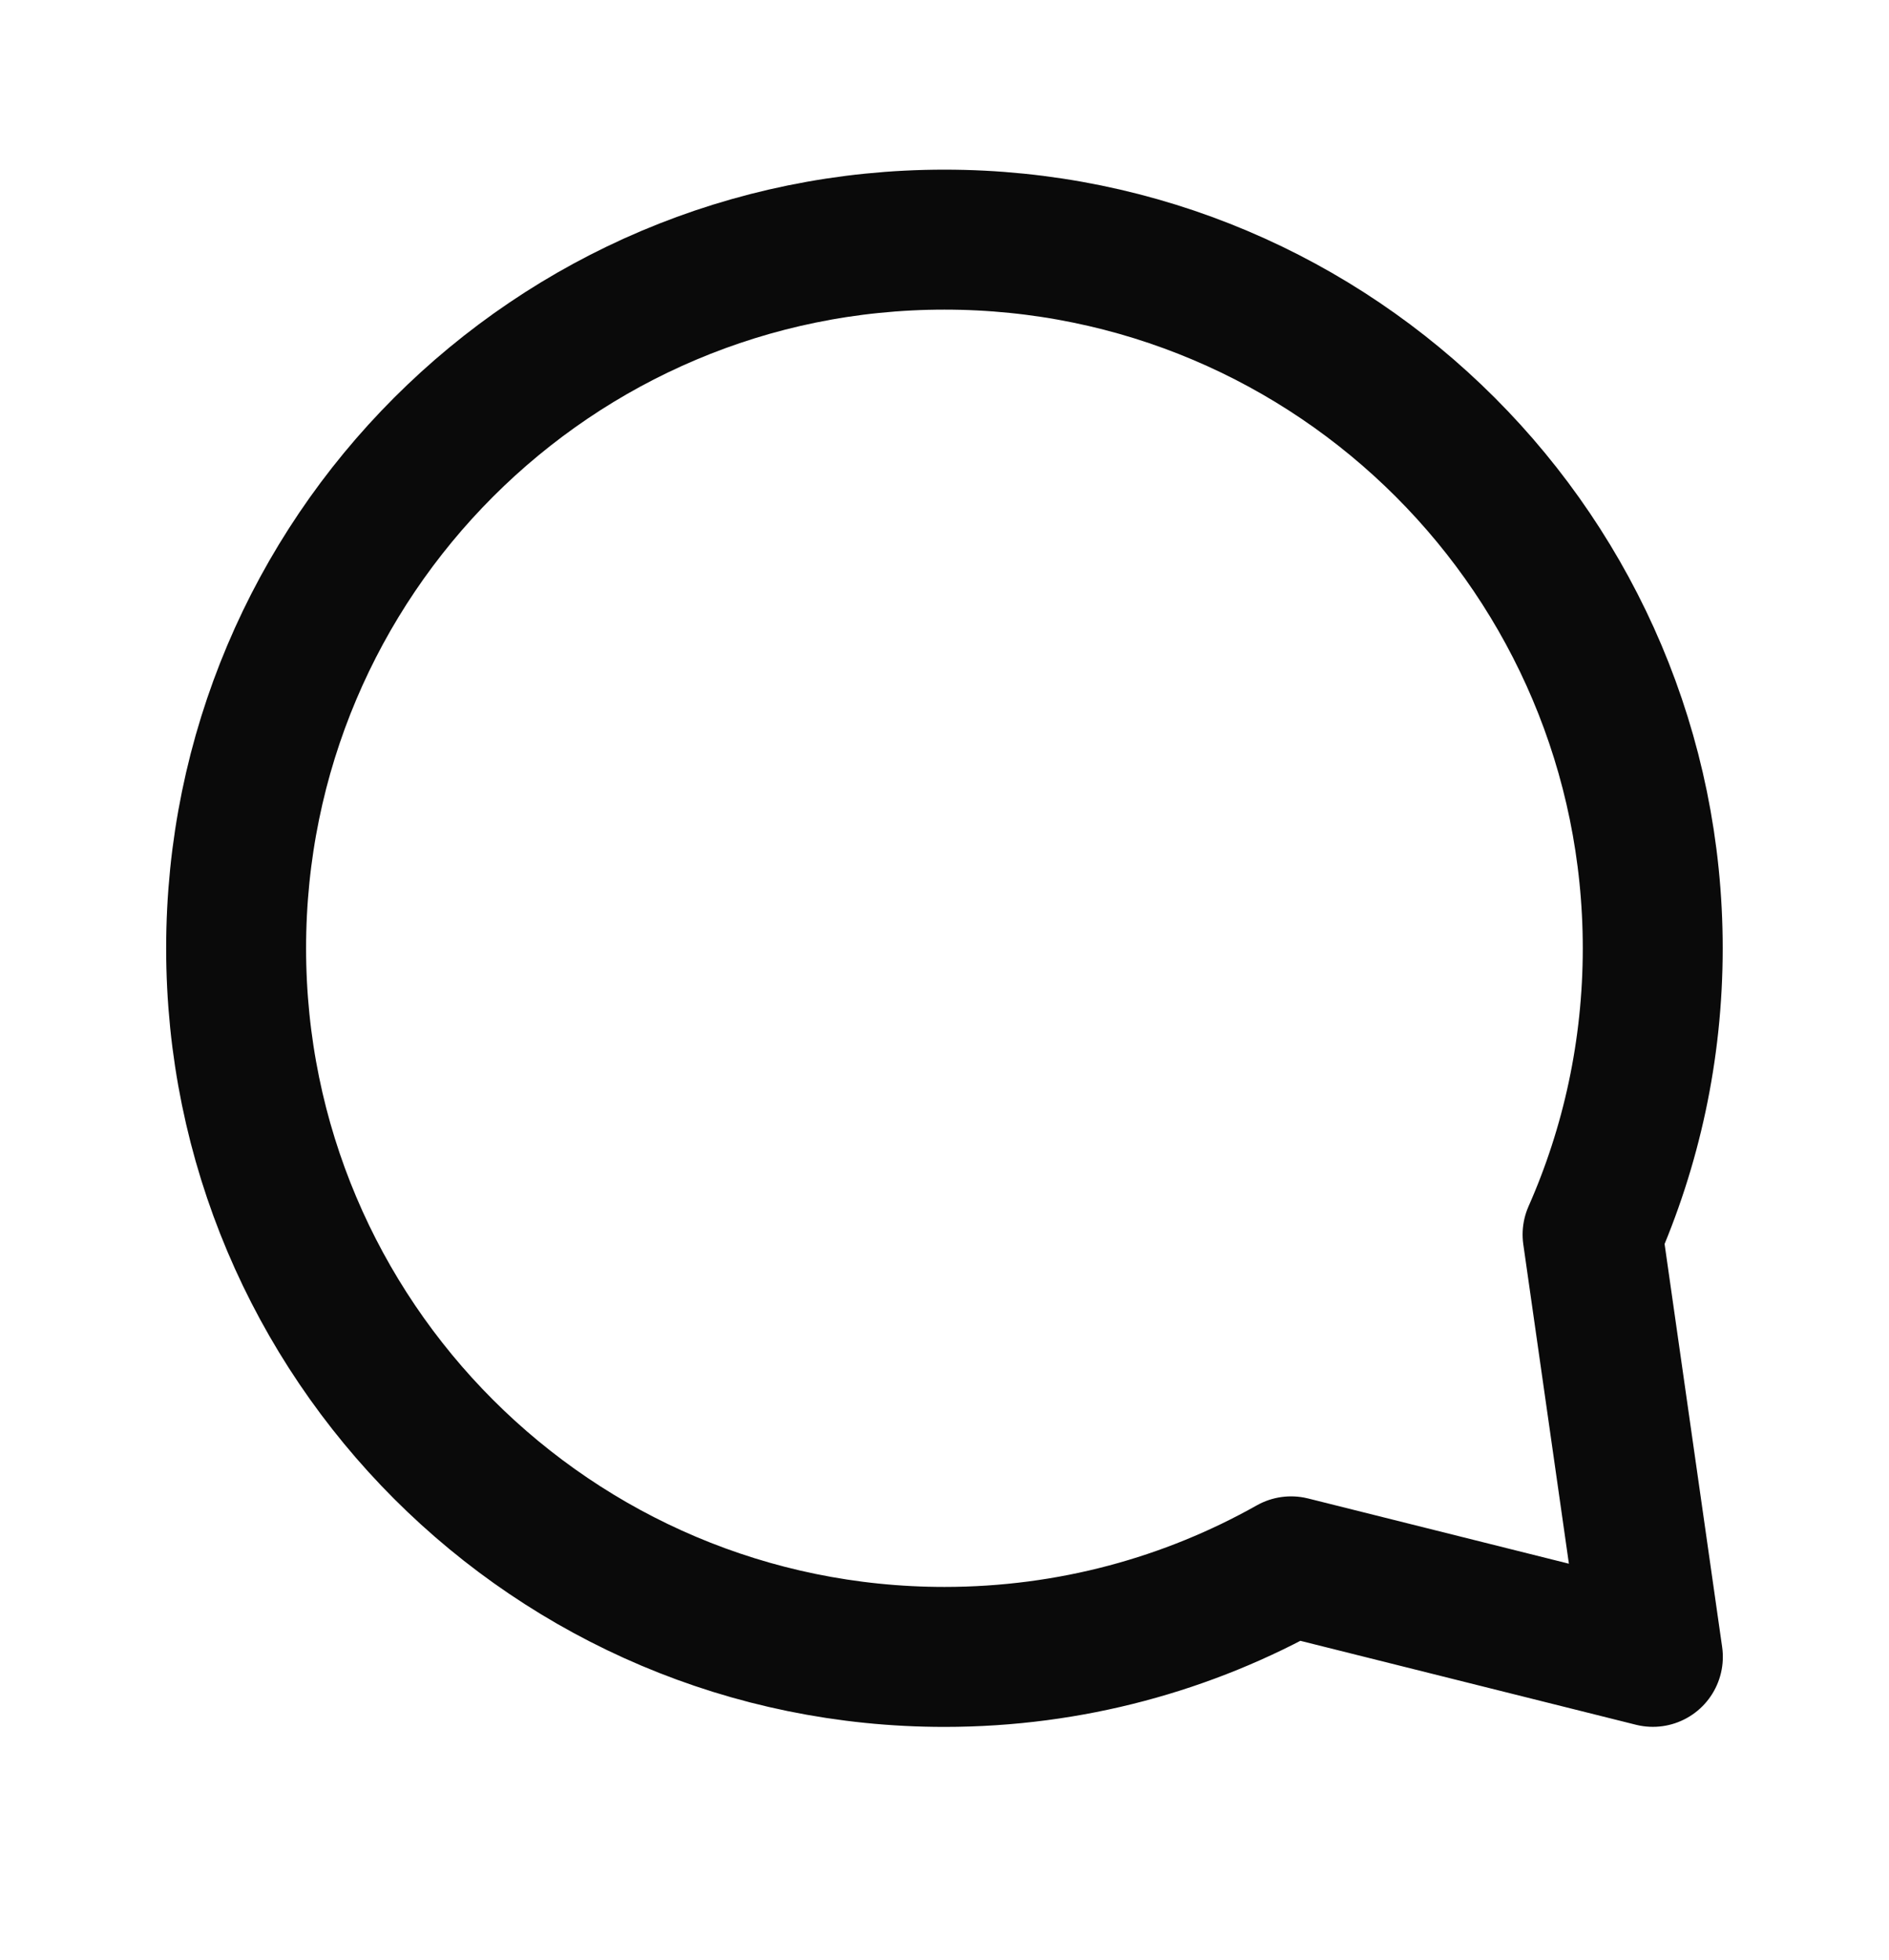 <svg width="27" height="28" viewBox="0 0 27 28" fill="none" xmlns="http://www.w3.org/2000/svg">
<path d="M22.763 17.639C23.316 16.388 23.623 15.004 23.623 13.549C23.623 7.957 19.09 3.424 13.499 3.424C7.908 3.424 3.375 7.957 3.375 13.549C3.375 19.141 7.908 23.674 13.499 23.674C15.299 23.674 16.99 23.204 18.454 22.38L23.625 23.673L22.763 17.639Z" stroke="#0A0A0A" stroke-width="2" stroke-linecap="round" stroke-linejoin="round"/>
</svg>
